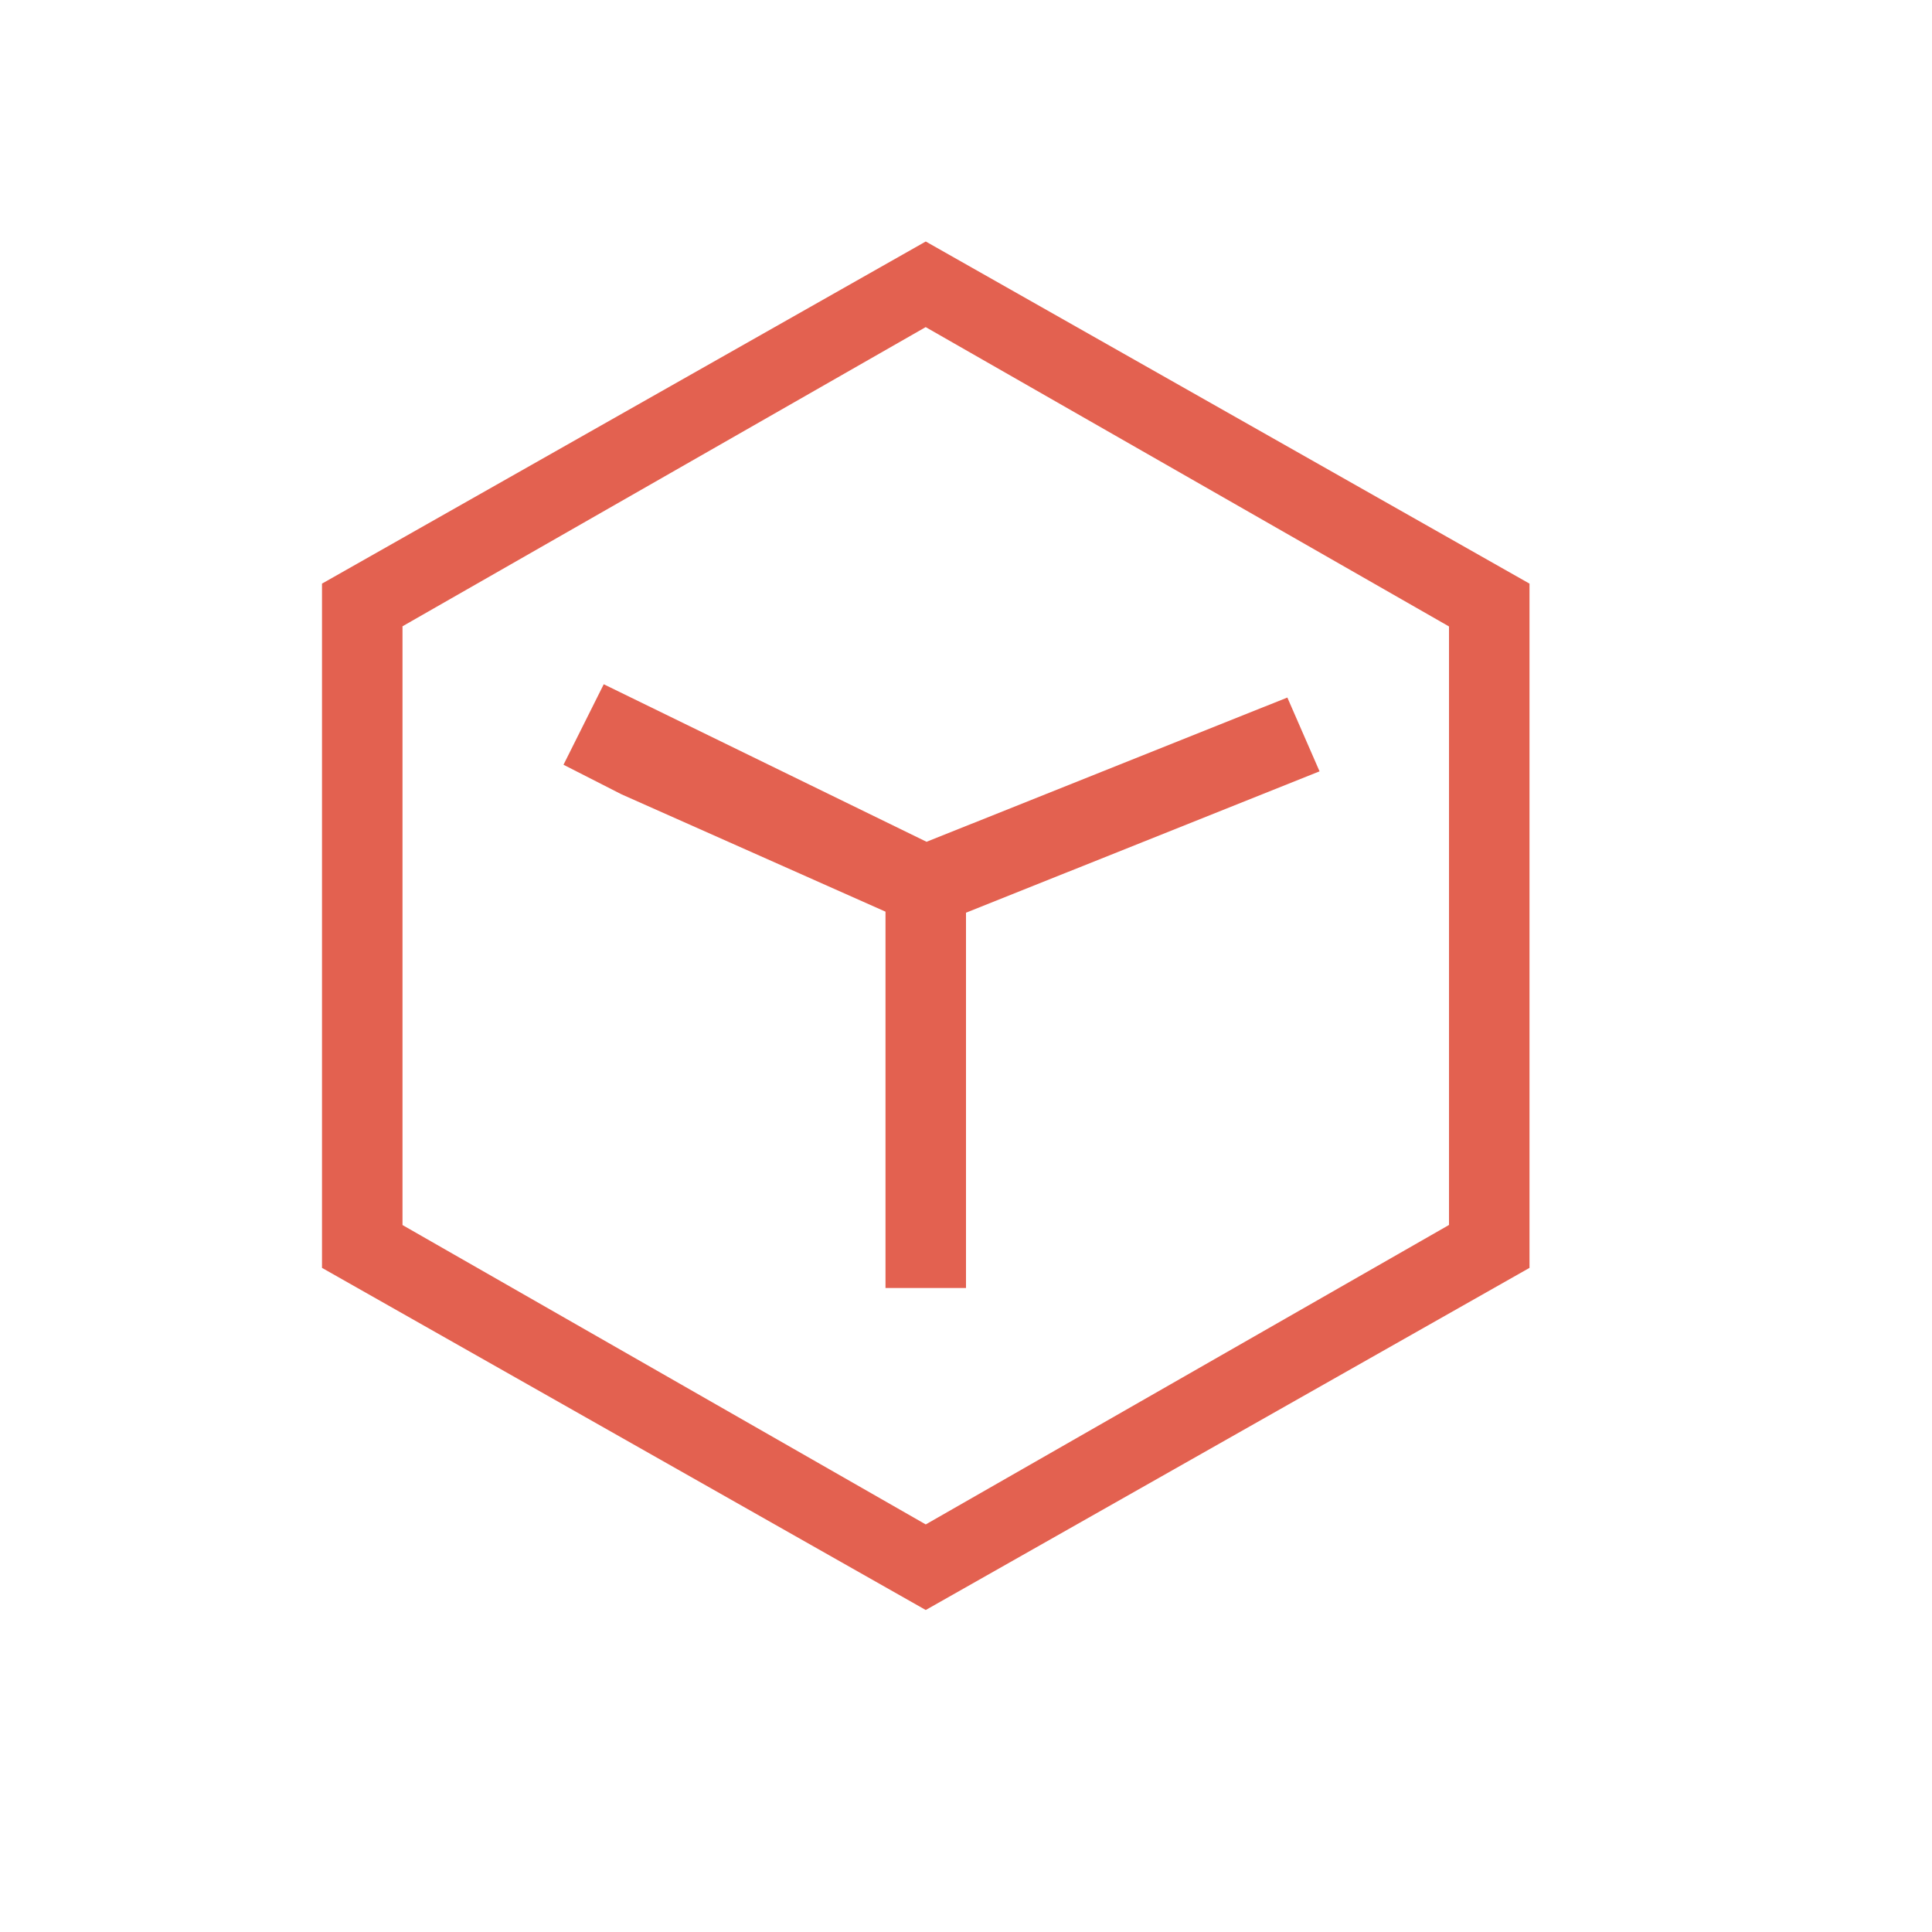 <?xml version="1.0" standalone="no"?><!DOCTYPE svg PUBLIC "-//W3C//DTD SVG 1.1//EN" "http://www.w3.org/Graphics/SVG/1.1/DTD/svg11.dtd"><svg t="1746369849374" class="icon" viewBox="0 0 1024 1024" version="1.1" xmlns="http://www.w3.org/2000/svg" p-id="51790" xmlns:xlink="http://www.w3.org/1999/xlink" width="200" height="200"><path d="M490.667 128L810.667 309.333v362.667L490.667 853.333 170.667 672v-362.667L490.667 128z m0 45.355L213.333 331.947v317.355l277.333 158.677 277.333-158.72V332.032l-277.333-158.635zM320 362.667l171.093 83.499 191.232-76.459 17.067 39.125L512 483.755V682.667h-42.667v-199.467L329.387 420.992 298.667 405.333l21.333-42.667z" fill="#d81e06" fill-opacity=".7" p-id="51791"></path></svg>